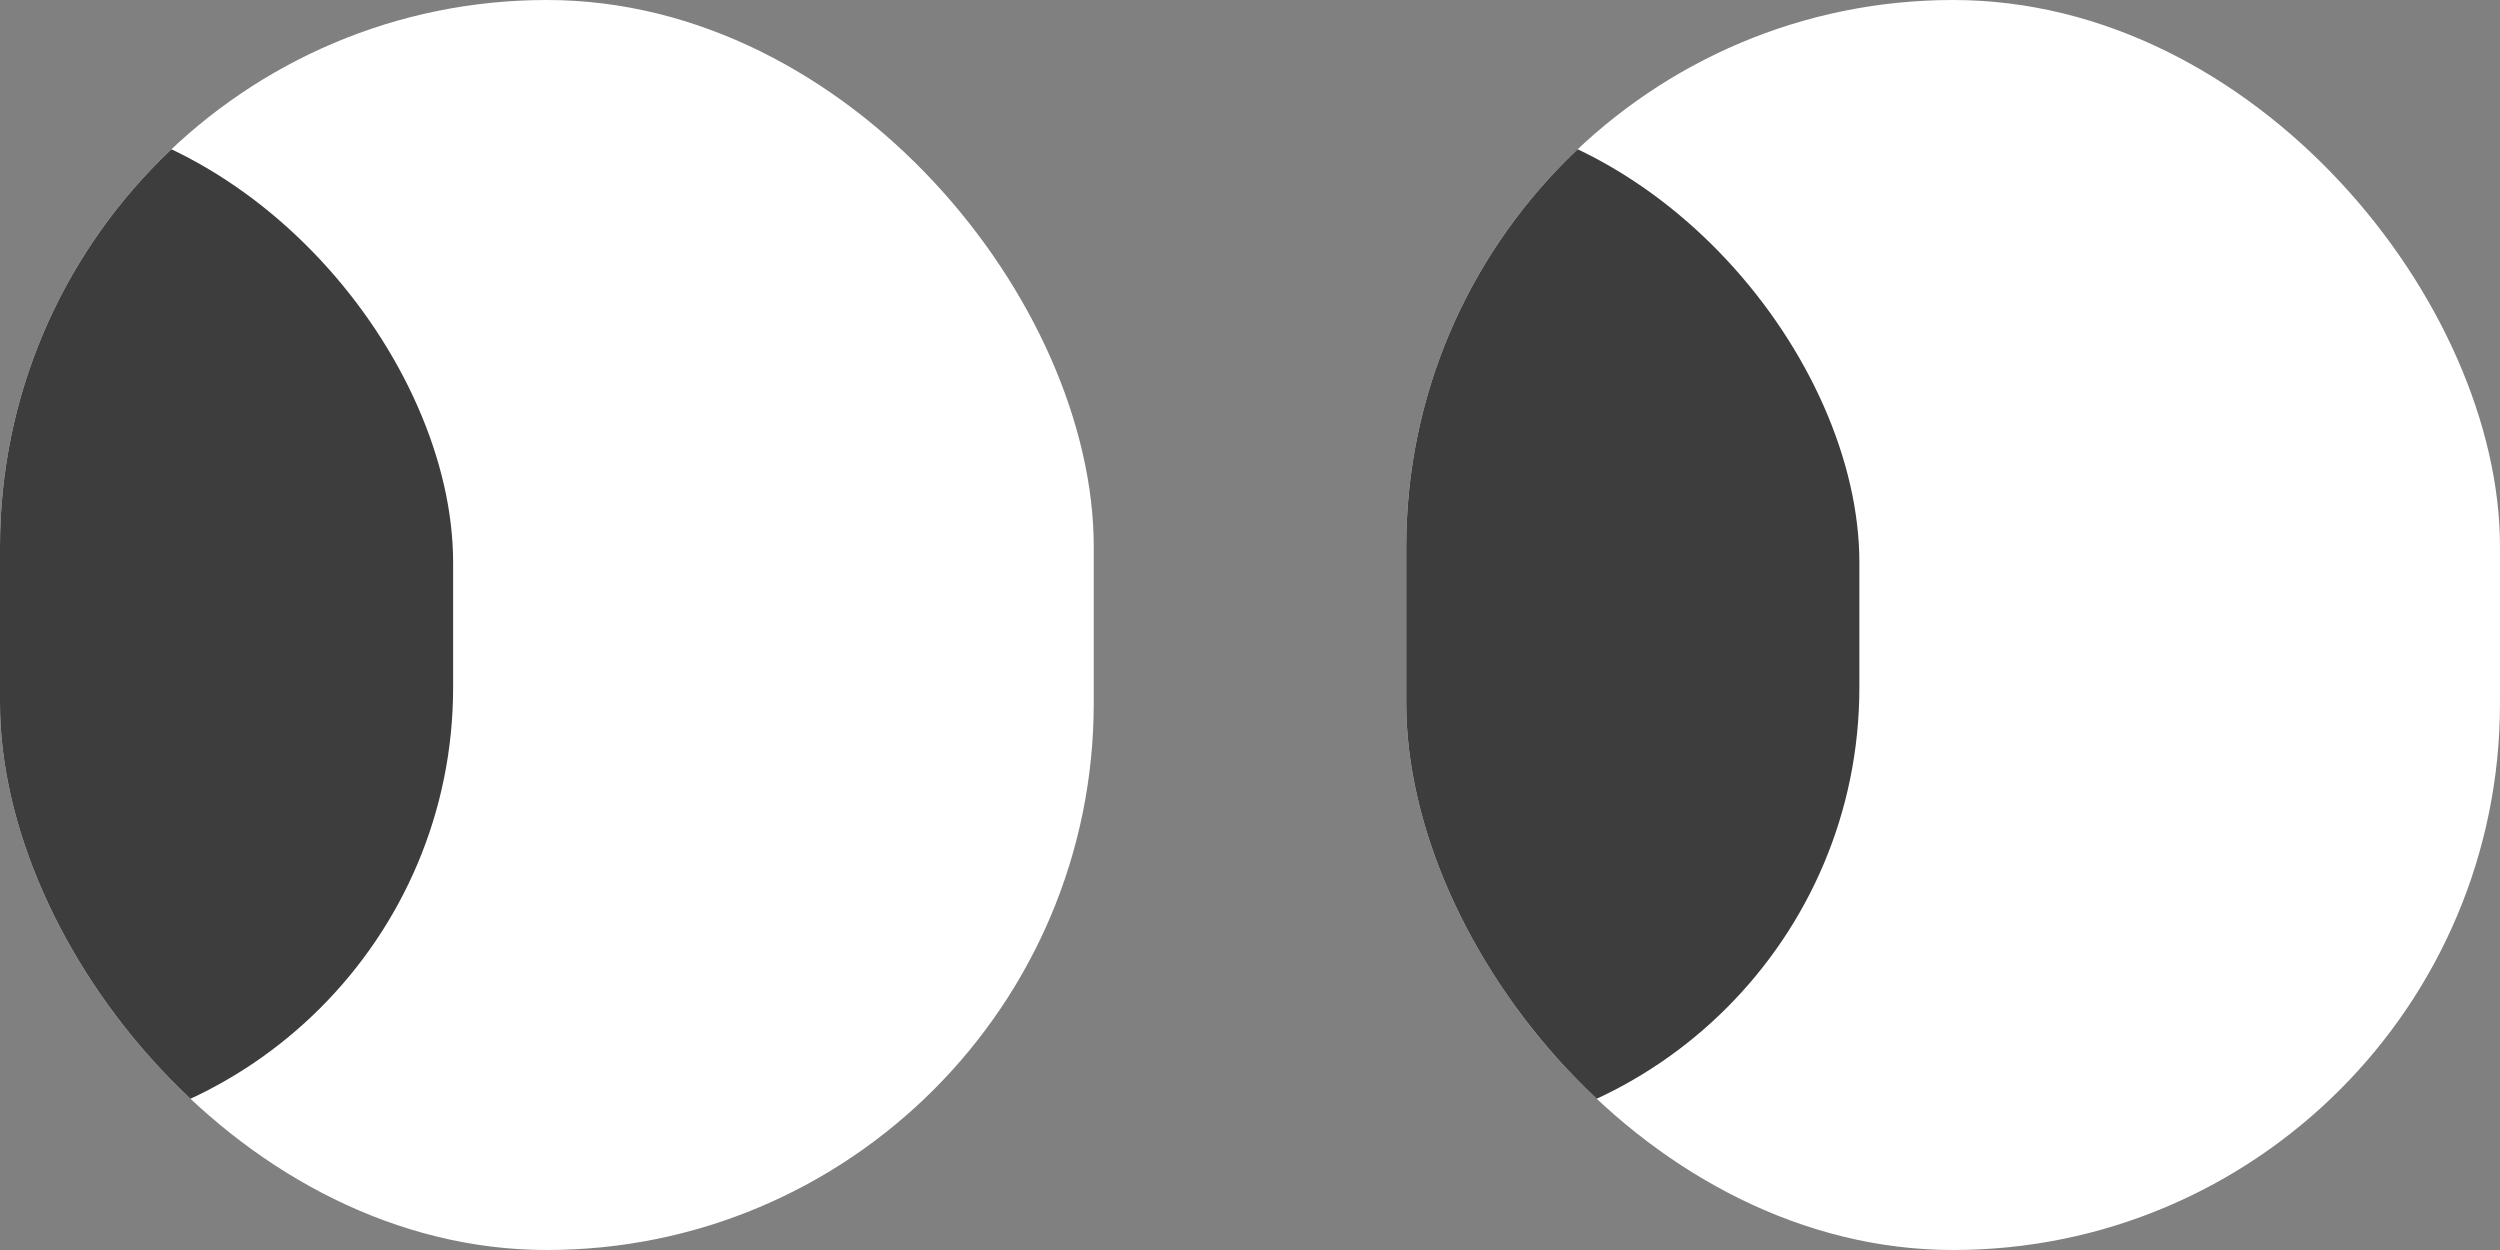 <svg width="80" height="40" viewBox="0 0 80 40" fill="none" xmlns="http://www.w3.org/2000/svg">
<rect x="0" y="0" width="80" height="40" fill="#808080" stroke="none"/>
<g clip-path="url(#clip0_635_5456)">
<rect x="80" y="40" width="35" height="40" rx="17.5" transform="rotate(-180 80 40)" fill="white"/>
<rect x="59.5" y="36.5" width="29" height="33" rx="14.5" transform="rotate(-180 59.5 36.5)" fill="#3D3D3D"/>
</g>
<g clip-path="url(#clip1_635_5456)">
<rect x="35" y="40" width="35" height="40" rx="17.5" transform="rotate(-180 35 40)" fill="white"/>
<rect x="14.5" y="36.5" width="29" height="33" rx="14.5" transform="rotate(-180 14.5 36.5)" fill="#3D3D3D"/>
</g>
<defs>
<clipPath id="clip0_635_5456">
<rect x="80" y="40" width="35" height="40" rx="17.5" transform="rotate(-180 80 40)" fill="white"/>
</clipPath>
<clipPath id="clip1_635_5456">
<rect x="35" y="40" width="35" height="40" rx="17.5" transform="rotate(-180 35 40)" fill="white"/>
</clipPath>
</defs>
</svg>
